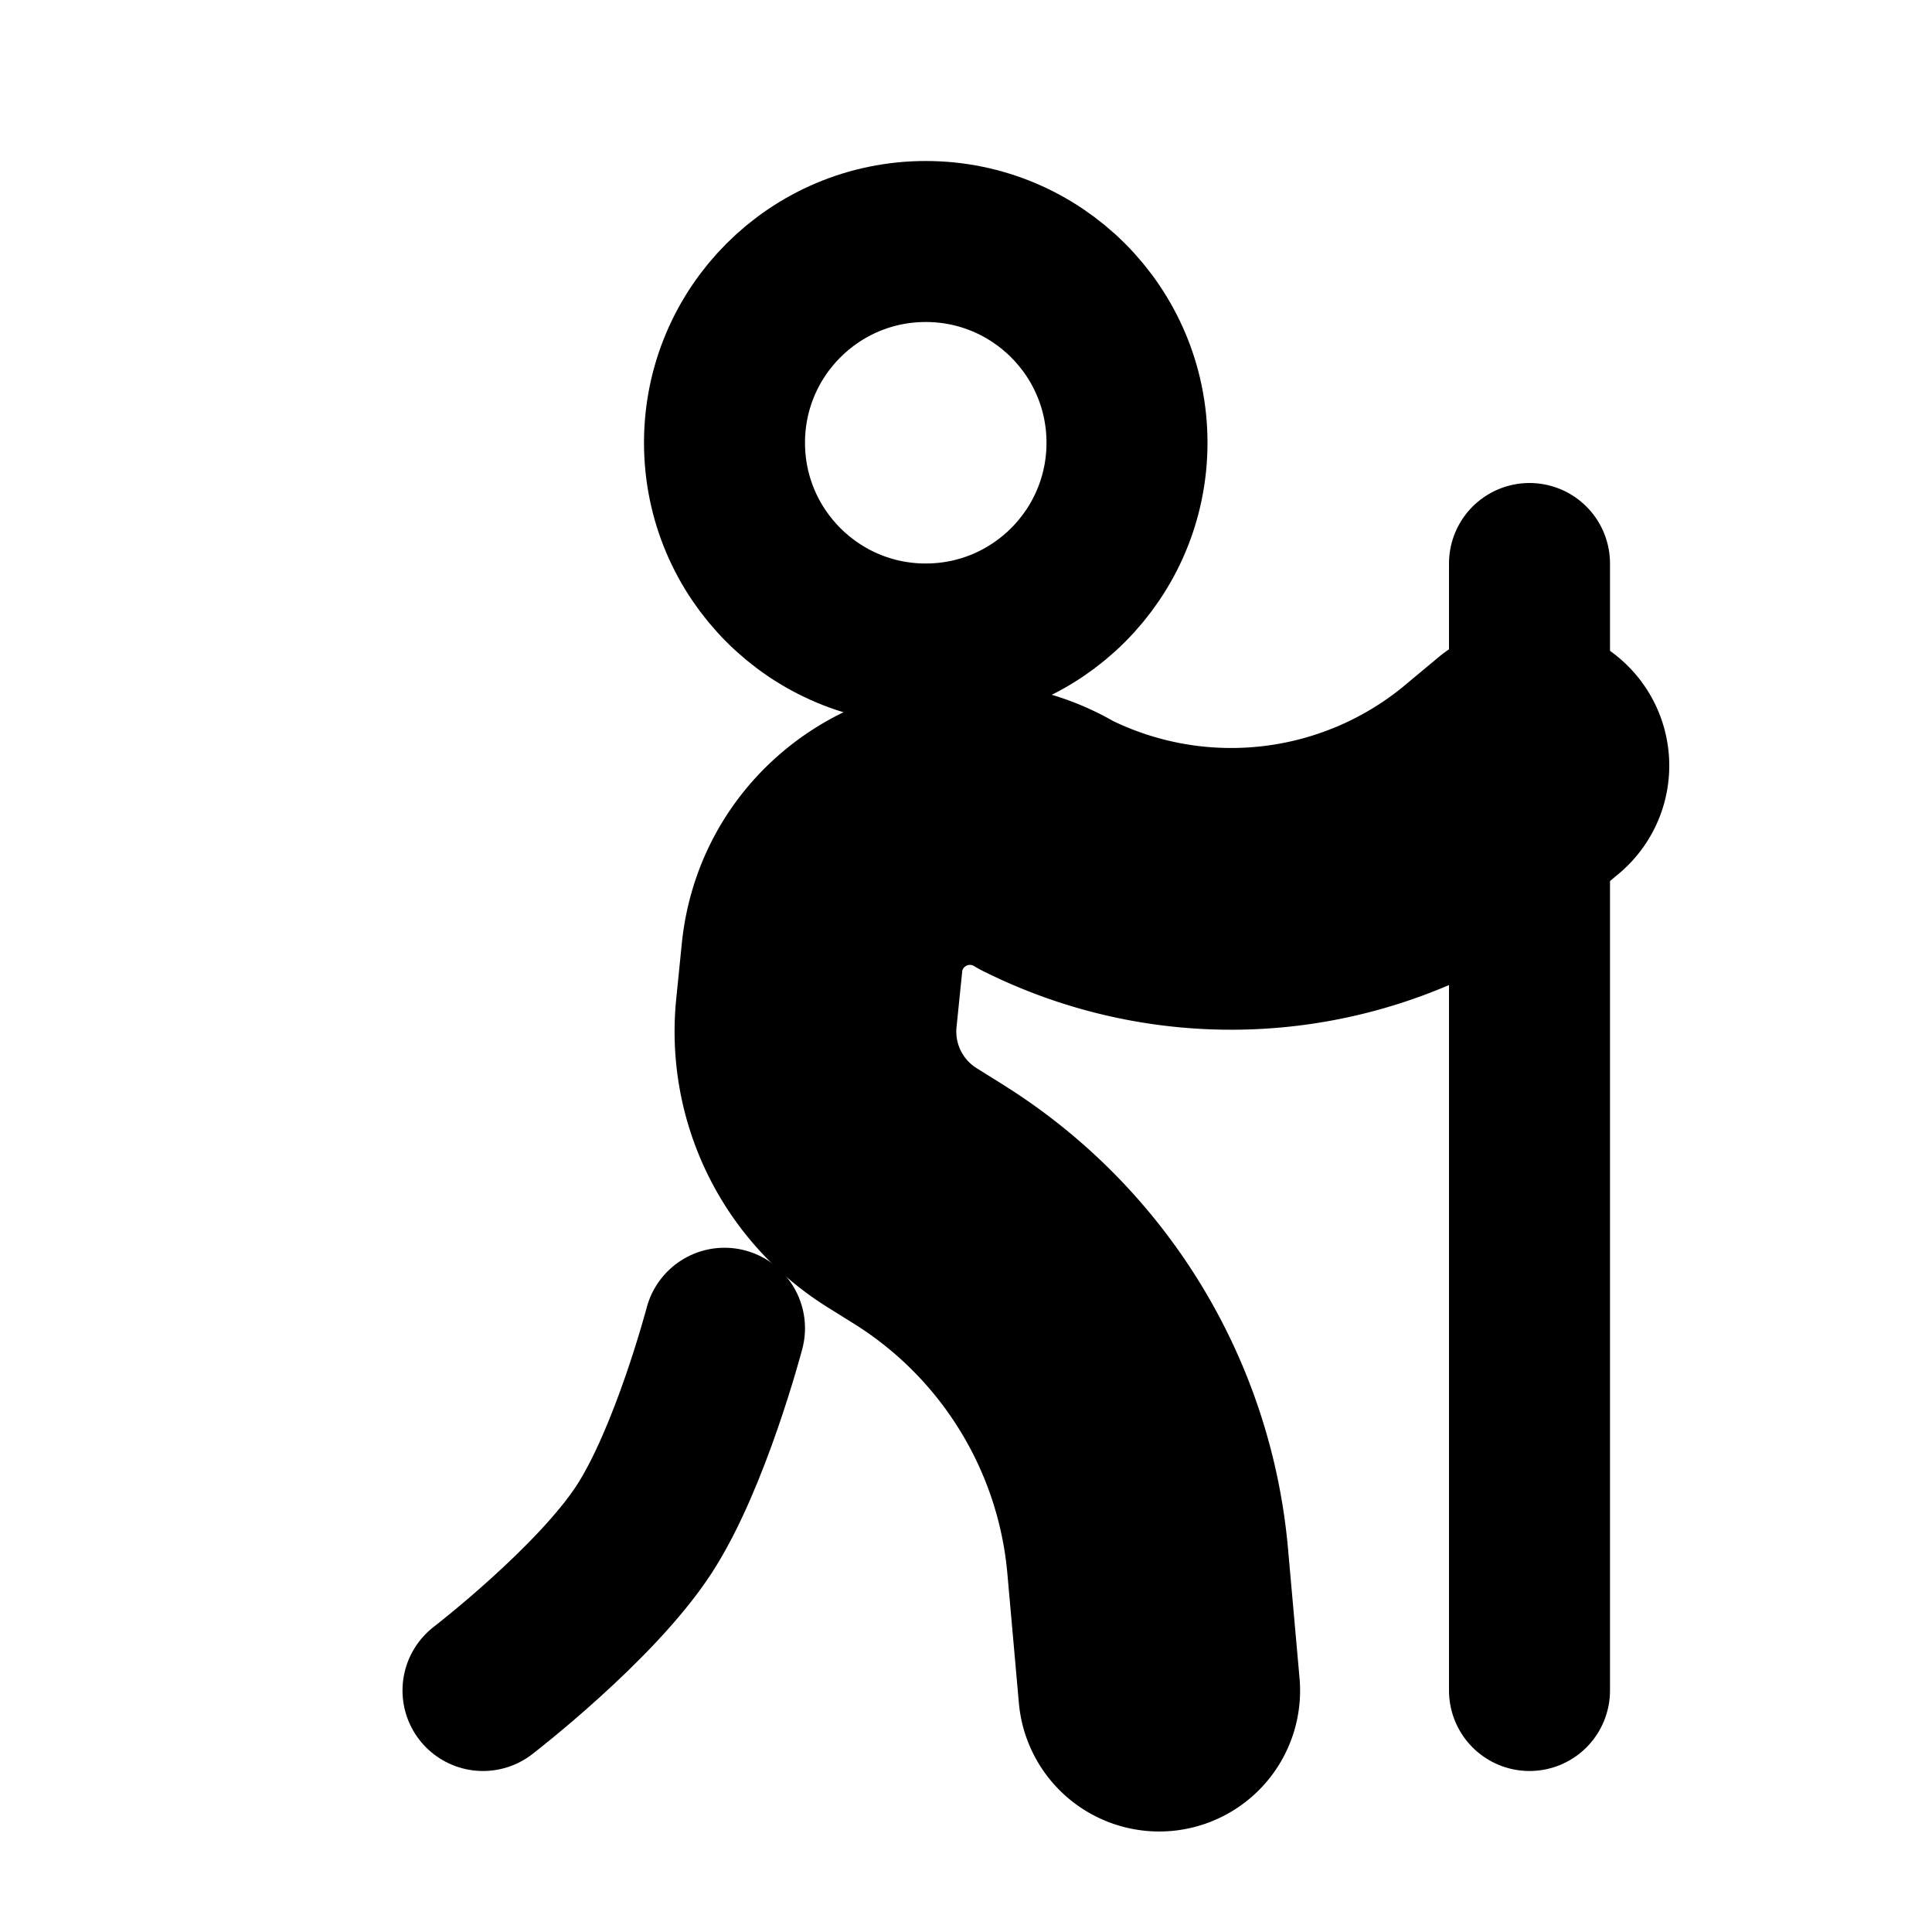 <svg
  xmlns="http://www.w3.org/2000/svg"
  width="24"
  height="24"
  viewBox="0 0 24 24"
  fill="none"
  stroke="currentColor"
  stroke-width="2"
  stroke-linecap="round"
  stroke-linejoin="round"
>
  <circle cx="11.5" cy="5.5" r="2.5" />
  <path d="M9 16.5s-.426 1.62-1 2.5c-.603.925-2 2-2 2" />
  <path d="m10.21 11.901.746.075-.746-.075Zm-.069.686-.746-.075.746.075Zm8.436-2.734-.48-.576.48.576Zm.903.223a.75.75 0 0 0-.96-1.152l.96 1.152Zm-8.276 4.677-.397.636.397-.636Zm.333.208.398-.636-.398.636Zm2.72 4.432.747-.067-.747.067Zm-.604 1.674a.75.75 0 1 0 1.494-.134l-1.494.134ZM13 10.5l-.386.643a.75.75 0 0 0 .05.028L13 10.5Zm-3.536 1.326-.069.686 1.492.15.07-.686-1.493-.15Zm9.593-1.397.423-.353-.96-1.152-.424.353.96 1.152Zm-8.25 4.96.333.208.795-1.272-.333-.208-.795 1.272Zm2.703 4.07.143 1.608 1.494-.134-.143-1.607-1.494.133Zm-.845-8.288a5.878 5.878 0 0 0 6.392-.742l-.96-1.152a4.378 4.378 0 0 1-4.762.552l-.67 1.342Zm-1.525 4.426a5.086 5.086 0 0 1 2.37 3.862l1.494-.133a6.586 6.586 0 0 0-3.07-5.001l-.794 1.272Zm-1.745-3.085a3.036 3.036 0 0 0 1.412 2.877l.795-1.272a1.536 1.536 0 0 1-.715-1.455l-1.492-.15Zm1.561-.536a1.098 1.098 0 0 1 1.658-.833l.772-1.286c-1.634-.98-3.733.073-3.922 1.97l1.492.149Z" />
  <path d="M19 21V7" />
</svg>
